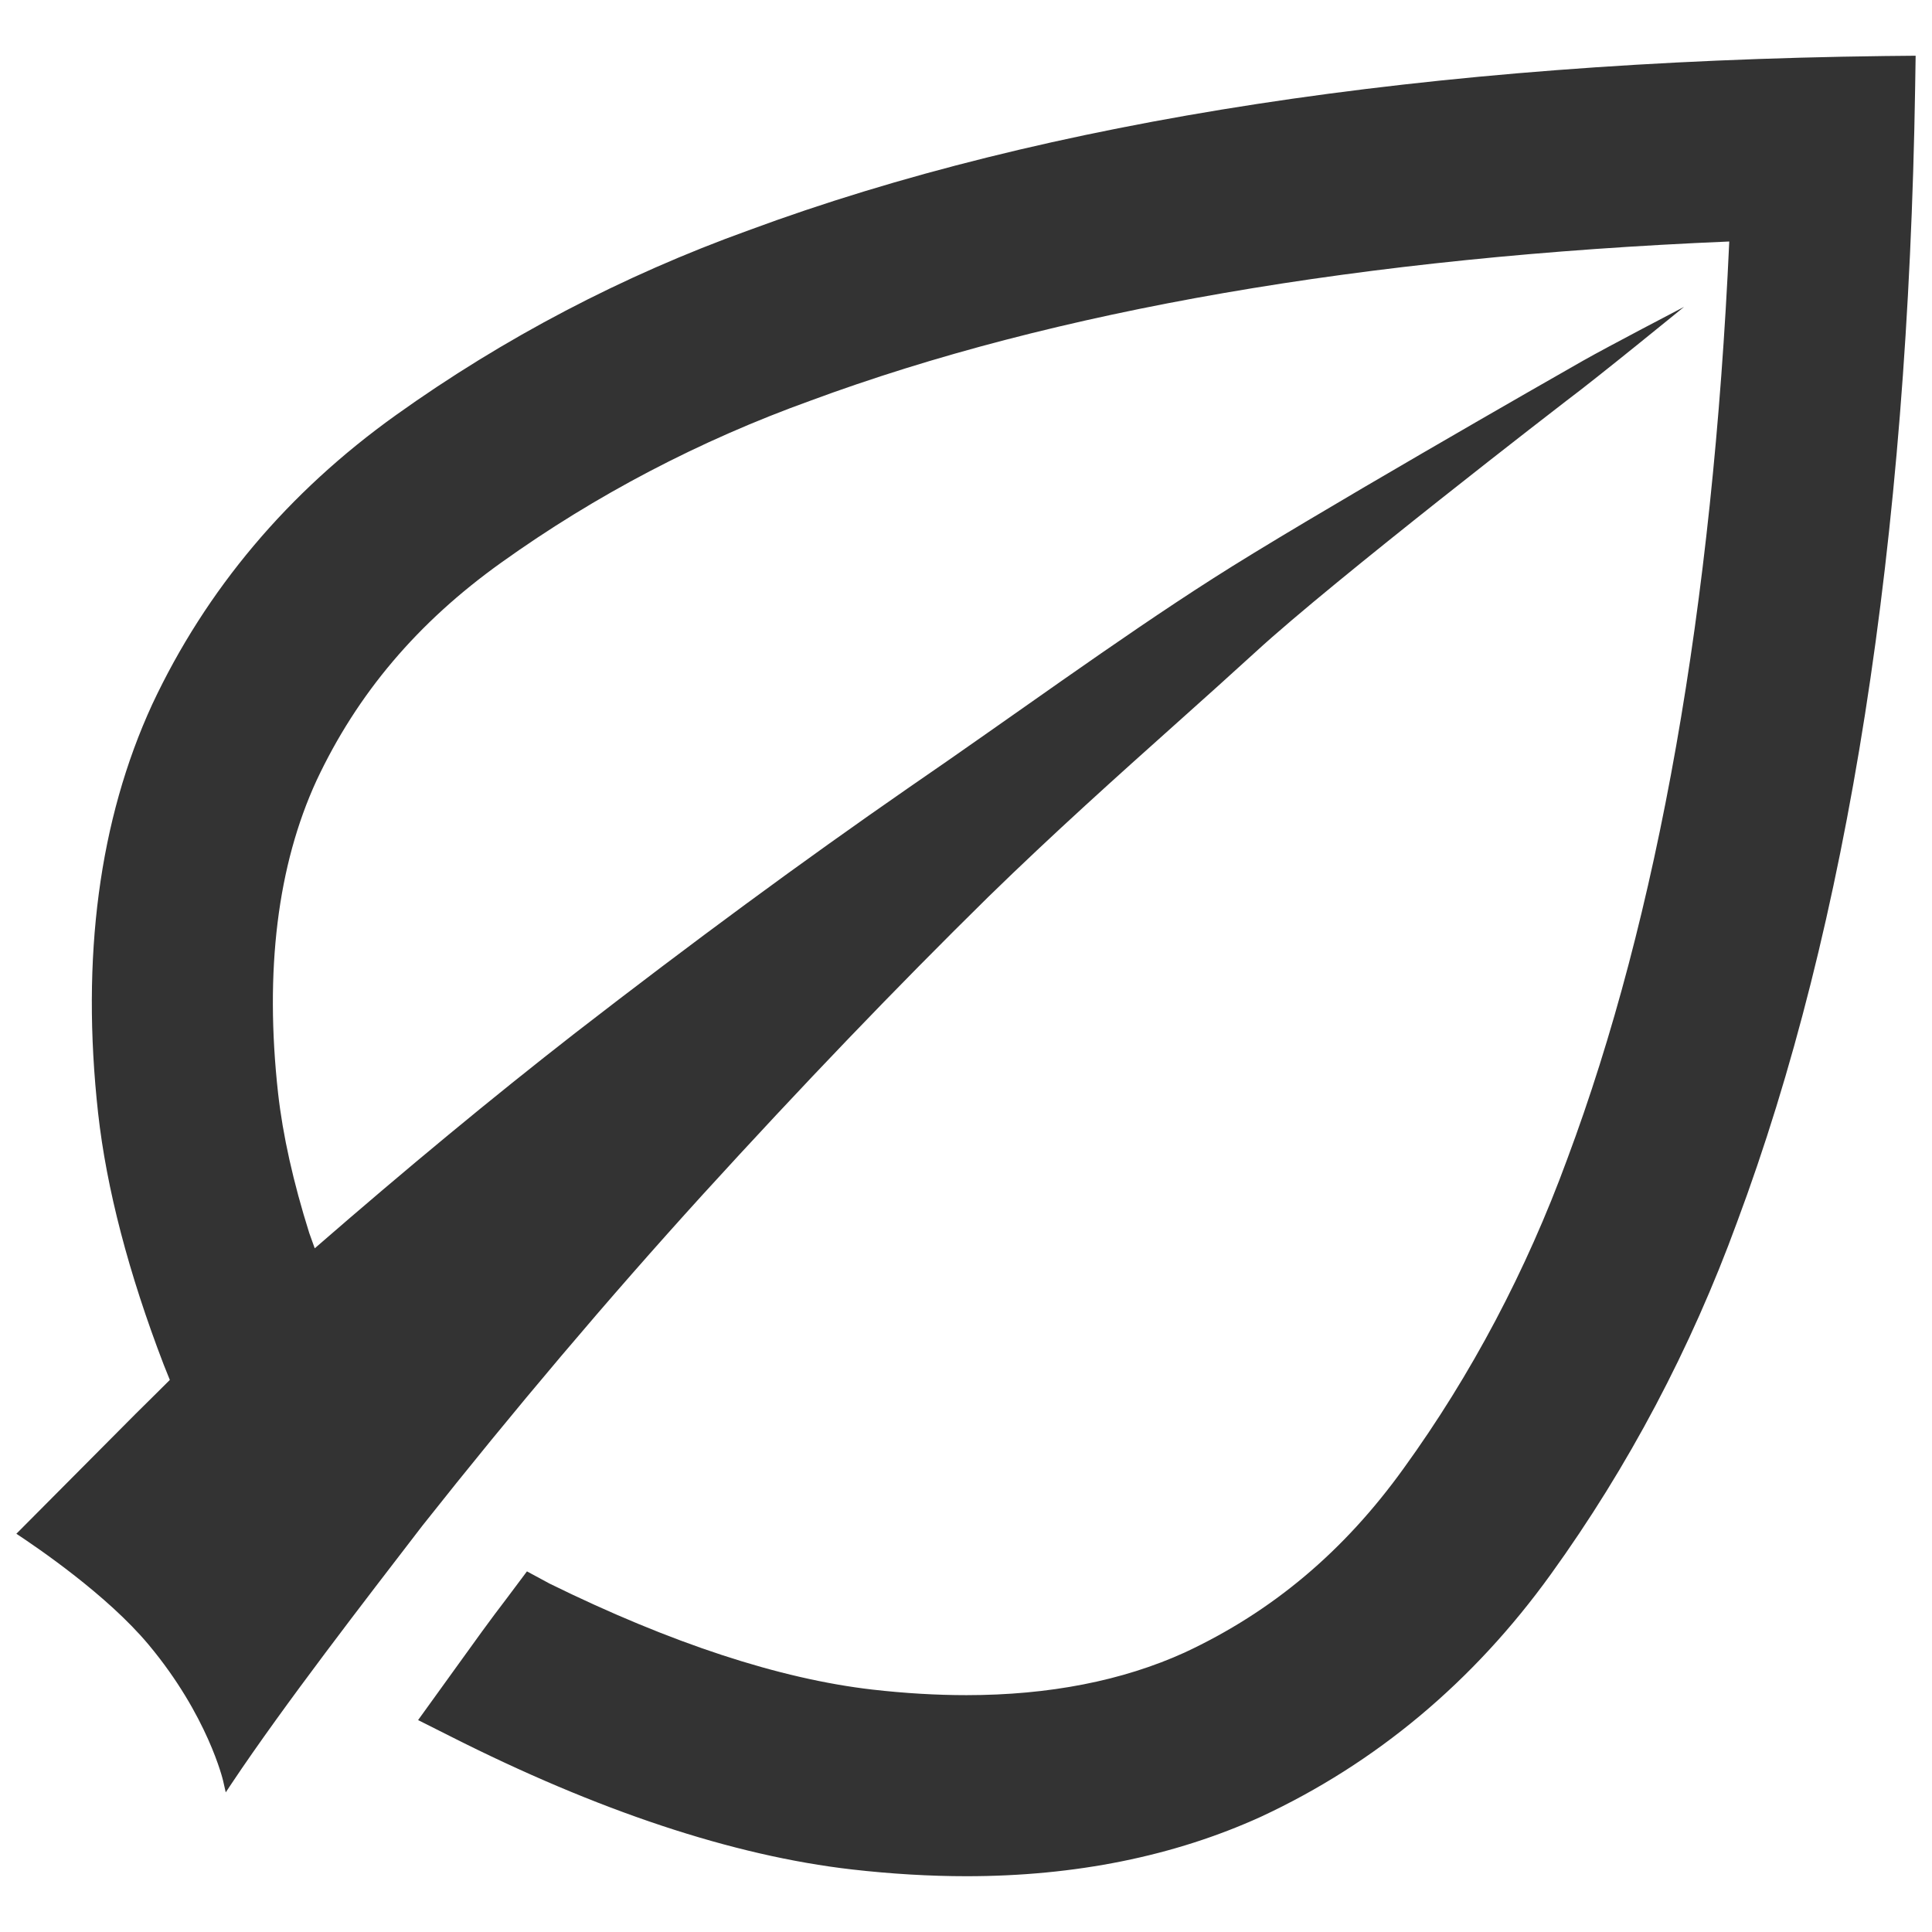 <?xml version="1.0" encoding="utf-8"?>
<!-- Generator: Adobe Illustrator 18.0.0, SVG Export Plug-In . SVG Version: 6.00 Build 0)  -->
<!DOCTYPE svg PUBLIC "-//W3C//DTD SVG 1.1//EN" "http://www.w3.org/Graphics/SVG/1.1/DTD/svg11.dtd">
<svg version="1.1" id="Layer_1" xmlns="http://www.w3.org/2000/svg" xmlns:xlink="http://www.w3.org/1999/xlink" x="0px" y="0px" viewBox="0 0 32 32" style="enable-background:new 0 0 32 32;" xml:space="preserve" width="32px" height="32px" fill="#333">
<g id="Crop_1_">
	<path d="M31.216,0.928c-7.564,0.093-13.894,1.064-18.815,2.886c-2.09,0.753-4.056,1.783-5.844,3.062
		c-1.786,1.277-3.144,2.888-4.036,4.791c-0.879,1.911-1.181,4.189-0.896,6.77c0.139,1.248,0.504,2.648,1.086,4.165l0.102,0.254
		c-0.188,0.186-0.373,0.372-0.562,0.557l-1.98,1.991c0.346,0.228,1.505,1.015,2.192,1.839c0.981,1.175,1.231,2.244,1.233,2.255
		l0.043,0.189l0.099-0.149c0.871-1.304,2.201-3.022,3.156-4.265c1.514-1.914,3.076-3.76,4.643-5.484
		c1.653-1.813,3.202-3.428,4.734-4.935c1.084-1.057,2.127-1.991,3.137-2.894c0.447-0.4,0.879-0.787,1.289-1.162
		c1.297-1.192,5.115-4.136,5.158-4.168c0.498-0.371,1.938-1.547,1.938-1.547s-1.26,0.657-1.672,0.891
		c-0.467,0.265-4.605,2.629-6.125,3.604c-1.598,1.019-3.395,2.338-5.04,3.465c-1.773,1.228-3.583,2.56-5.534,4.071
		c-1.37,1.067-2.787,2.239-4.309,3.562l-0.091-0.254c-0.265-0.842-0.438-1.619-0.516-2.314c-0.225-2.032-0.01-3.775,0.637-5.181
		c0.676-1.44,1.677-2.621,3.06-3.609c1.562-1.118,3.283-2.02,5.119-2.681c4.04-1.496,9.159-2.383,15.22-2.637
		c-0.275,6.057-1.178,11.169-2.684,15.199c-0.678,1.85-1.588,3.572-2.707,5.119c-0.99,1.378-2.178,2.376-3.627,3.052
		c-1.031,0.469-2.248,0.707-3.617,0.707c-0.497,0-1.021-0.031-1.556-0.092c-1.539-0.177-3.341-0.769-5.347-1.755l-0.376-0.203
		l-0.337,0.45c-0.272,0.354-0.534,0.719-0.817,1.113l-0.649,0.9l0.523,0.263c2.452,1.241,4.693,1.985,6.663,2.211
		c0.65,0.074,1.289,0.112,1.897,0.112c1.801,0,3.44-0.331,4.877-0.985c1.903-0.885,3.52-2.236,4.803-4.018
		c1.282-1.778,2.319-3.74,3.082-5.827c1.839-4.922,2.832-11.25,2.951-18.809l0.008-0.514L31.216,0.928z"/>
</g>
</svg>
